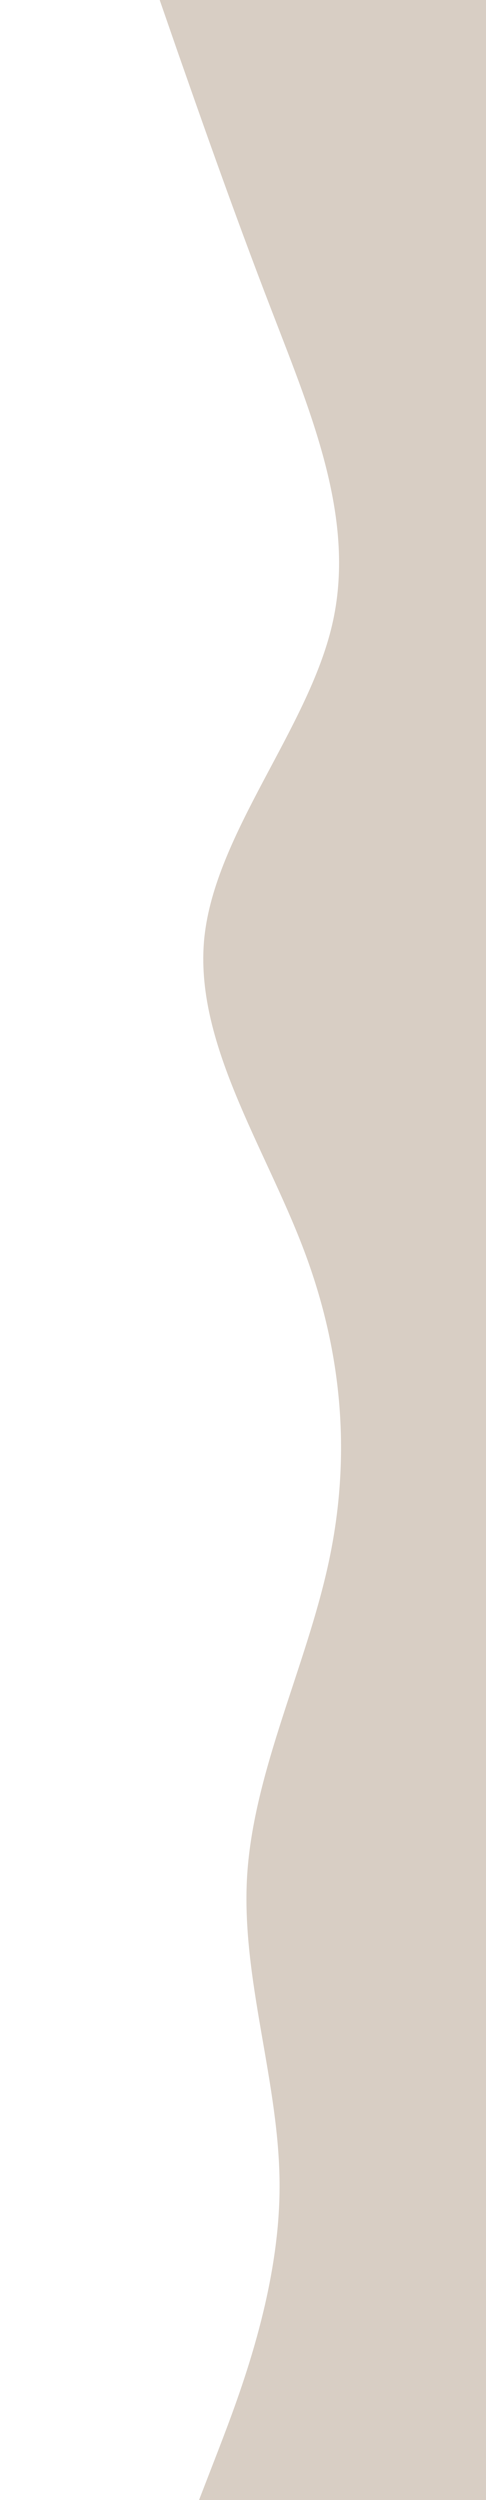 <svg id="visual" viewBox="0 0 210 1080" width="210" height="1080" xmlns="http://www.w3.org/2000/svg" xmlns:xlink="http://www.w3.org/1999/xlink" version="1.1"><path d="M86 1080L94.7 1057.5C103.3 1035 120.7 990 120.8 945C121 900 104 855 106.8 810C109.7 765 132.3 720 142 675C151.7 630 148.3 585 131.3 540C114.3 495 83.7 450 88.3 405C93 360 133 315 143.5 270C154 225 135 180 117.7 135C100.3 90 84.7 45 76.8 22.5L69 0L210 0L210 22.5C210 45 210 90 210 135C210 180 210 225 210 270C210 315 210 360 210 405C210 450 210 495 210 540C210 585 210 630 210 675C210 720 210 765 210 810C210 855 210 900 210 945C210 990 210 1035 210 1057.5L210 1080Z" fill="#D8CEC4" stroke-linecap="round" stroke-linejoin="miter"></path></svg>